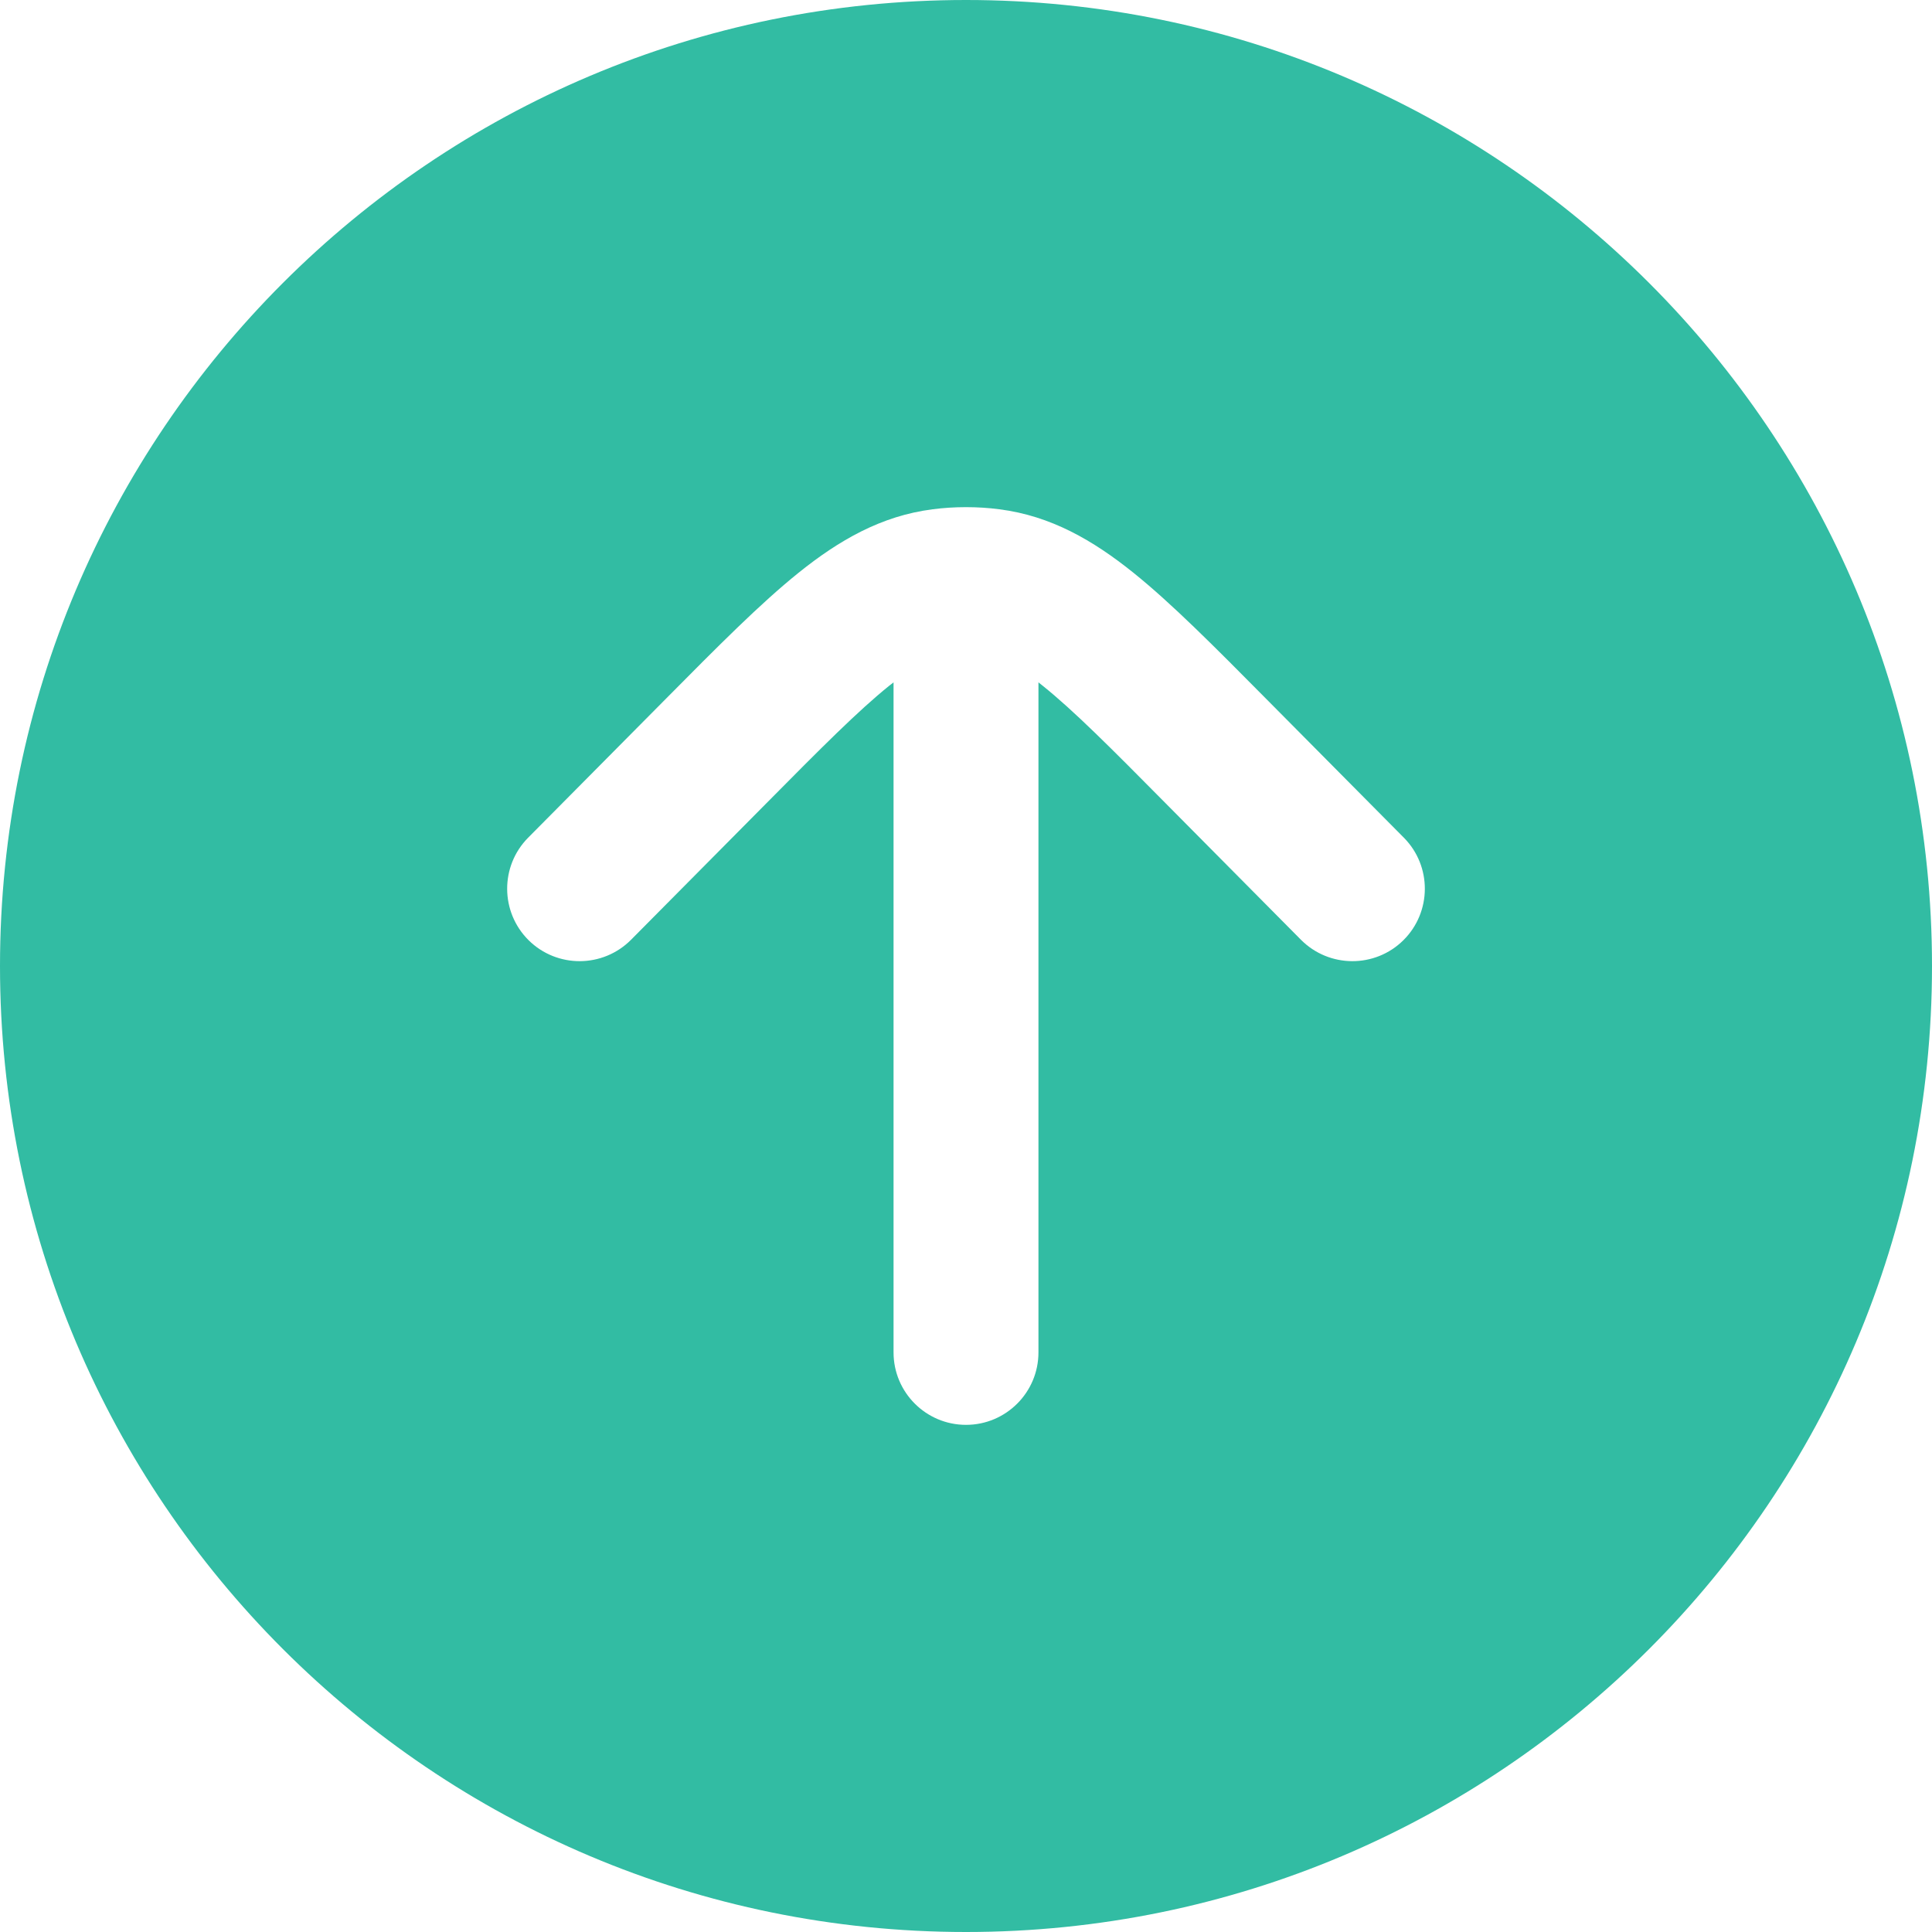 <svg width="20" height="20" viewBox="0 0 20 20" fill="none" xmlns="http://www.w3.org/2000/svg">
<path fill-rule="evenodd" clip-rule="evenodd" d="M10 0C15.523 0 20 4.477 20 10C20 15.523 15.523 20 10 20C4.477 20 0 15.523 0 10C0 4.477 4.477 0 10 0ZM10.75 14C10.75 14.414 10.414 14.75 10 14.75C9.586 14.75 9.25 14.414 9.25 14V7.064C9.236 7.075 9.221 7.086 9.206 7.098C8.884 7.357 8.5 7.743 7.931 8.318L6.533 9.728C6.241 10.022 5.766 10.024 5.472 9.733C5.178 9.441 5.176 8.966 5.467 8.672L6.896 7.231C7.427 6.695 7.87 6.248 8.267 5.929C8.684 5.594 9.121 5.34 9.655 5.272C9.769 5.257 9.885 5.25 10 5.25C10.115 5.25 10.231 5.257 10.345 5.272C10.879 5.34 11.316 5.594 11.733 5.929C12.13 6.248 12.573 6.695 13.104 7.231L14.533 8.672C14.824 8.966 14.822 9.441 14.528 9.733C14.234 10.024 13.759 10.022 13.467 9.728L12.069 8.318C11.5 7.743 11.116 7.357 10.793 7.098C10.779 7.086 10.764 7.075 10.75 7.064V14Z" fill="#32BCA3"/>
</svg>
